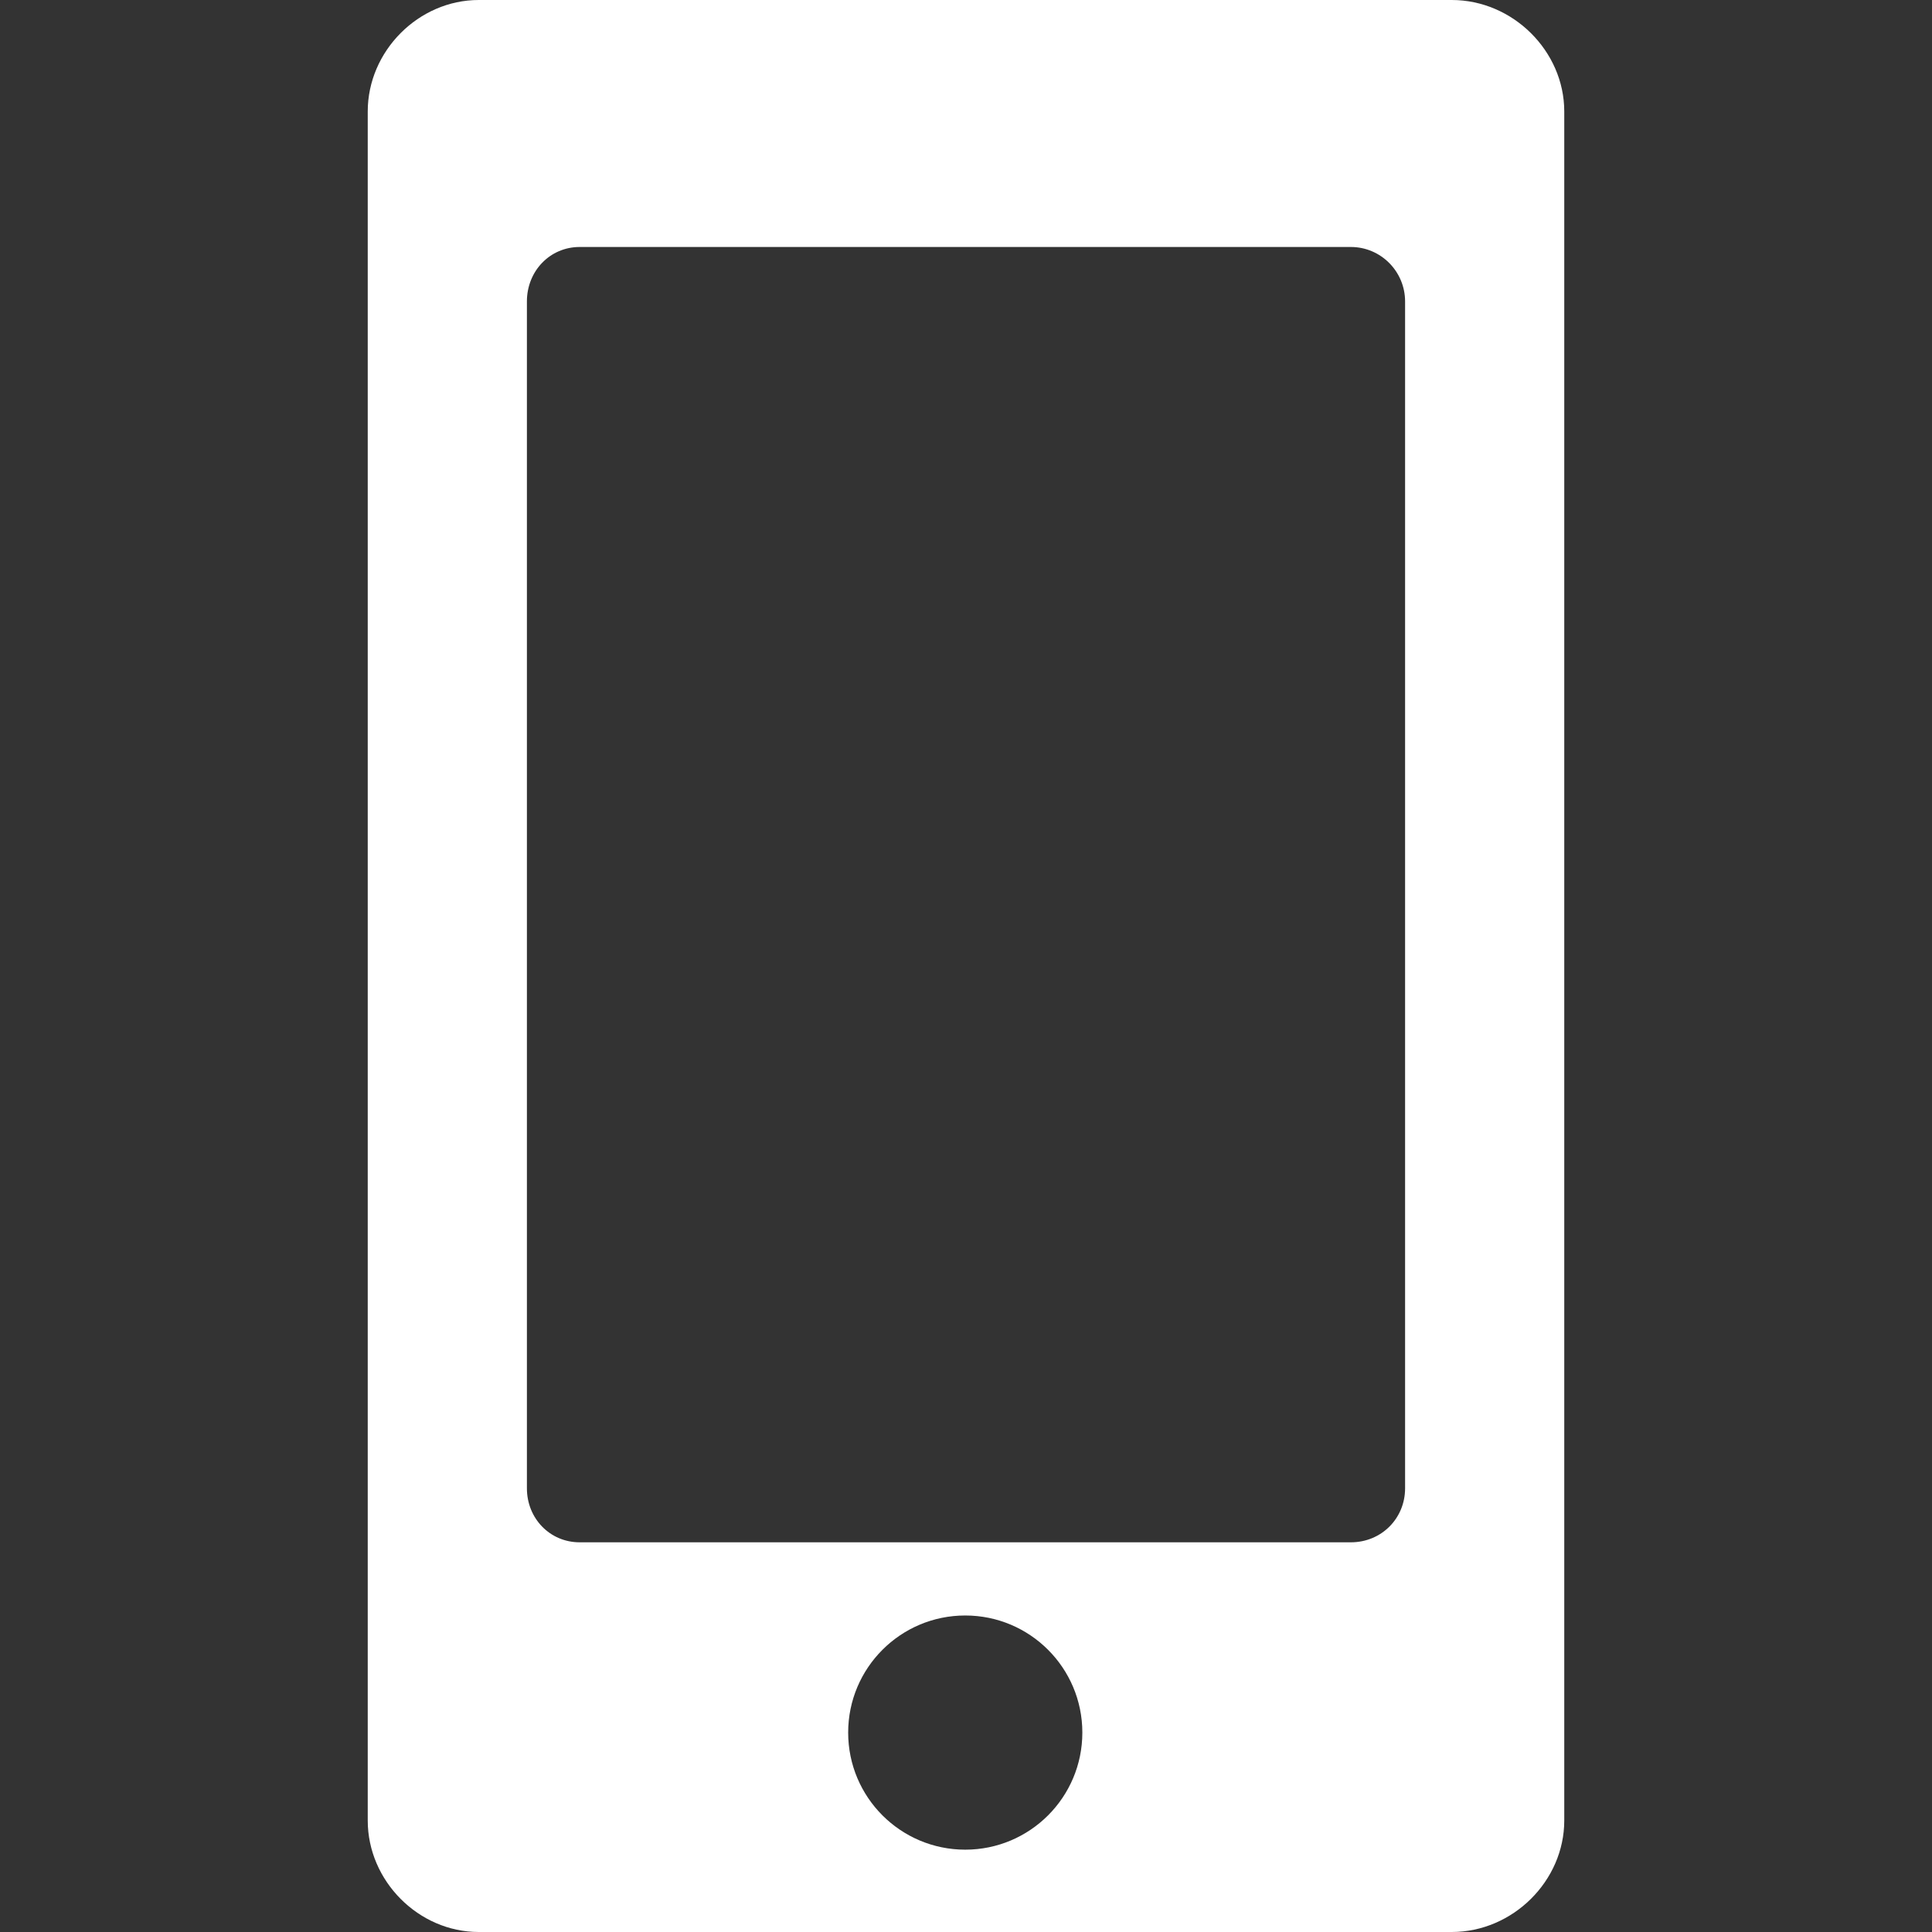 <?xml version="1.0" encoding="iso-8859-1"?>
<!-- Generator: Adobe Illustrator 17.1.0, SVG Export Plug-In . SVG Version: 6.00 Build 0)  -->
<!DOCTYPE svg PUBLIC "-//W3C//DTD SVG 1.1//EN" "http://www.w3.org/Graphics/SVG/1.1/DTD/svg11.dtd">
<svg xmlns="http://www.w3.org/2000/svg" xmlns:xlink="http://www.w3.org/1999/xlink" version="1.1" id="Capa_1" x="0px" y="0px" viewBox="0 0 352 352" style="enable-background:new 0 0 352 352;" xml:space="preserve" width="512px" height="512px">
<rect x="0" y="0" width="352" height="352" fill="#333333" stroke="none"/>
<path d="M264.505,0H87.222C76.261,0,67,9.302,67,20.311v311.378C67,342.699,76.261,352,87.222,352h177.283  c11.109,0,20.495-9.301,20.495-20.311V20.311C285,9.302,275.615,0,264.505,0z M175.864,337c-11.782,0-21.333-9.551-21.333-21.333  c0-11.782,9.551-21.333,21.333-21.333s21.333,9.551,21.333,21.333C197.197,327.449,187.646,337,175.864,337z M256,271.157  c0,5.52-4.339,9.843-9.879,9.843H105.607c-5.387,0-9.607-4.323-9.607-9.843V54.922c0-5.564,4.22-9.922,9.607-9.922h140.514  c5.447,0,9.879,4.451,9.879,9.922V271.157z" fill="#FFFFFF"/>
<g>
</g>
<g>
</g>
<g>
</g>
<g>
</g>
<g>
</g>
<g>
</g>
<g>
</g>
<g>
</g>
<g>
</g>
<g>
</g>
<g>
</g>
<g>
</g>
<g>
</g>
<g>
</g>
<g>
</g>
</svg>
